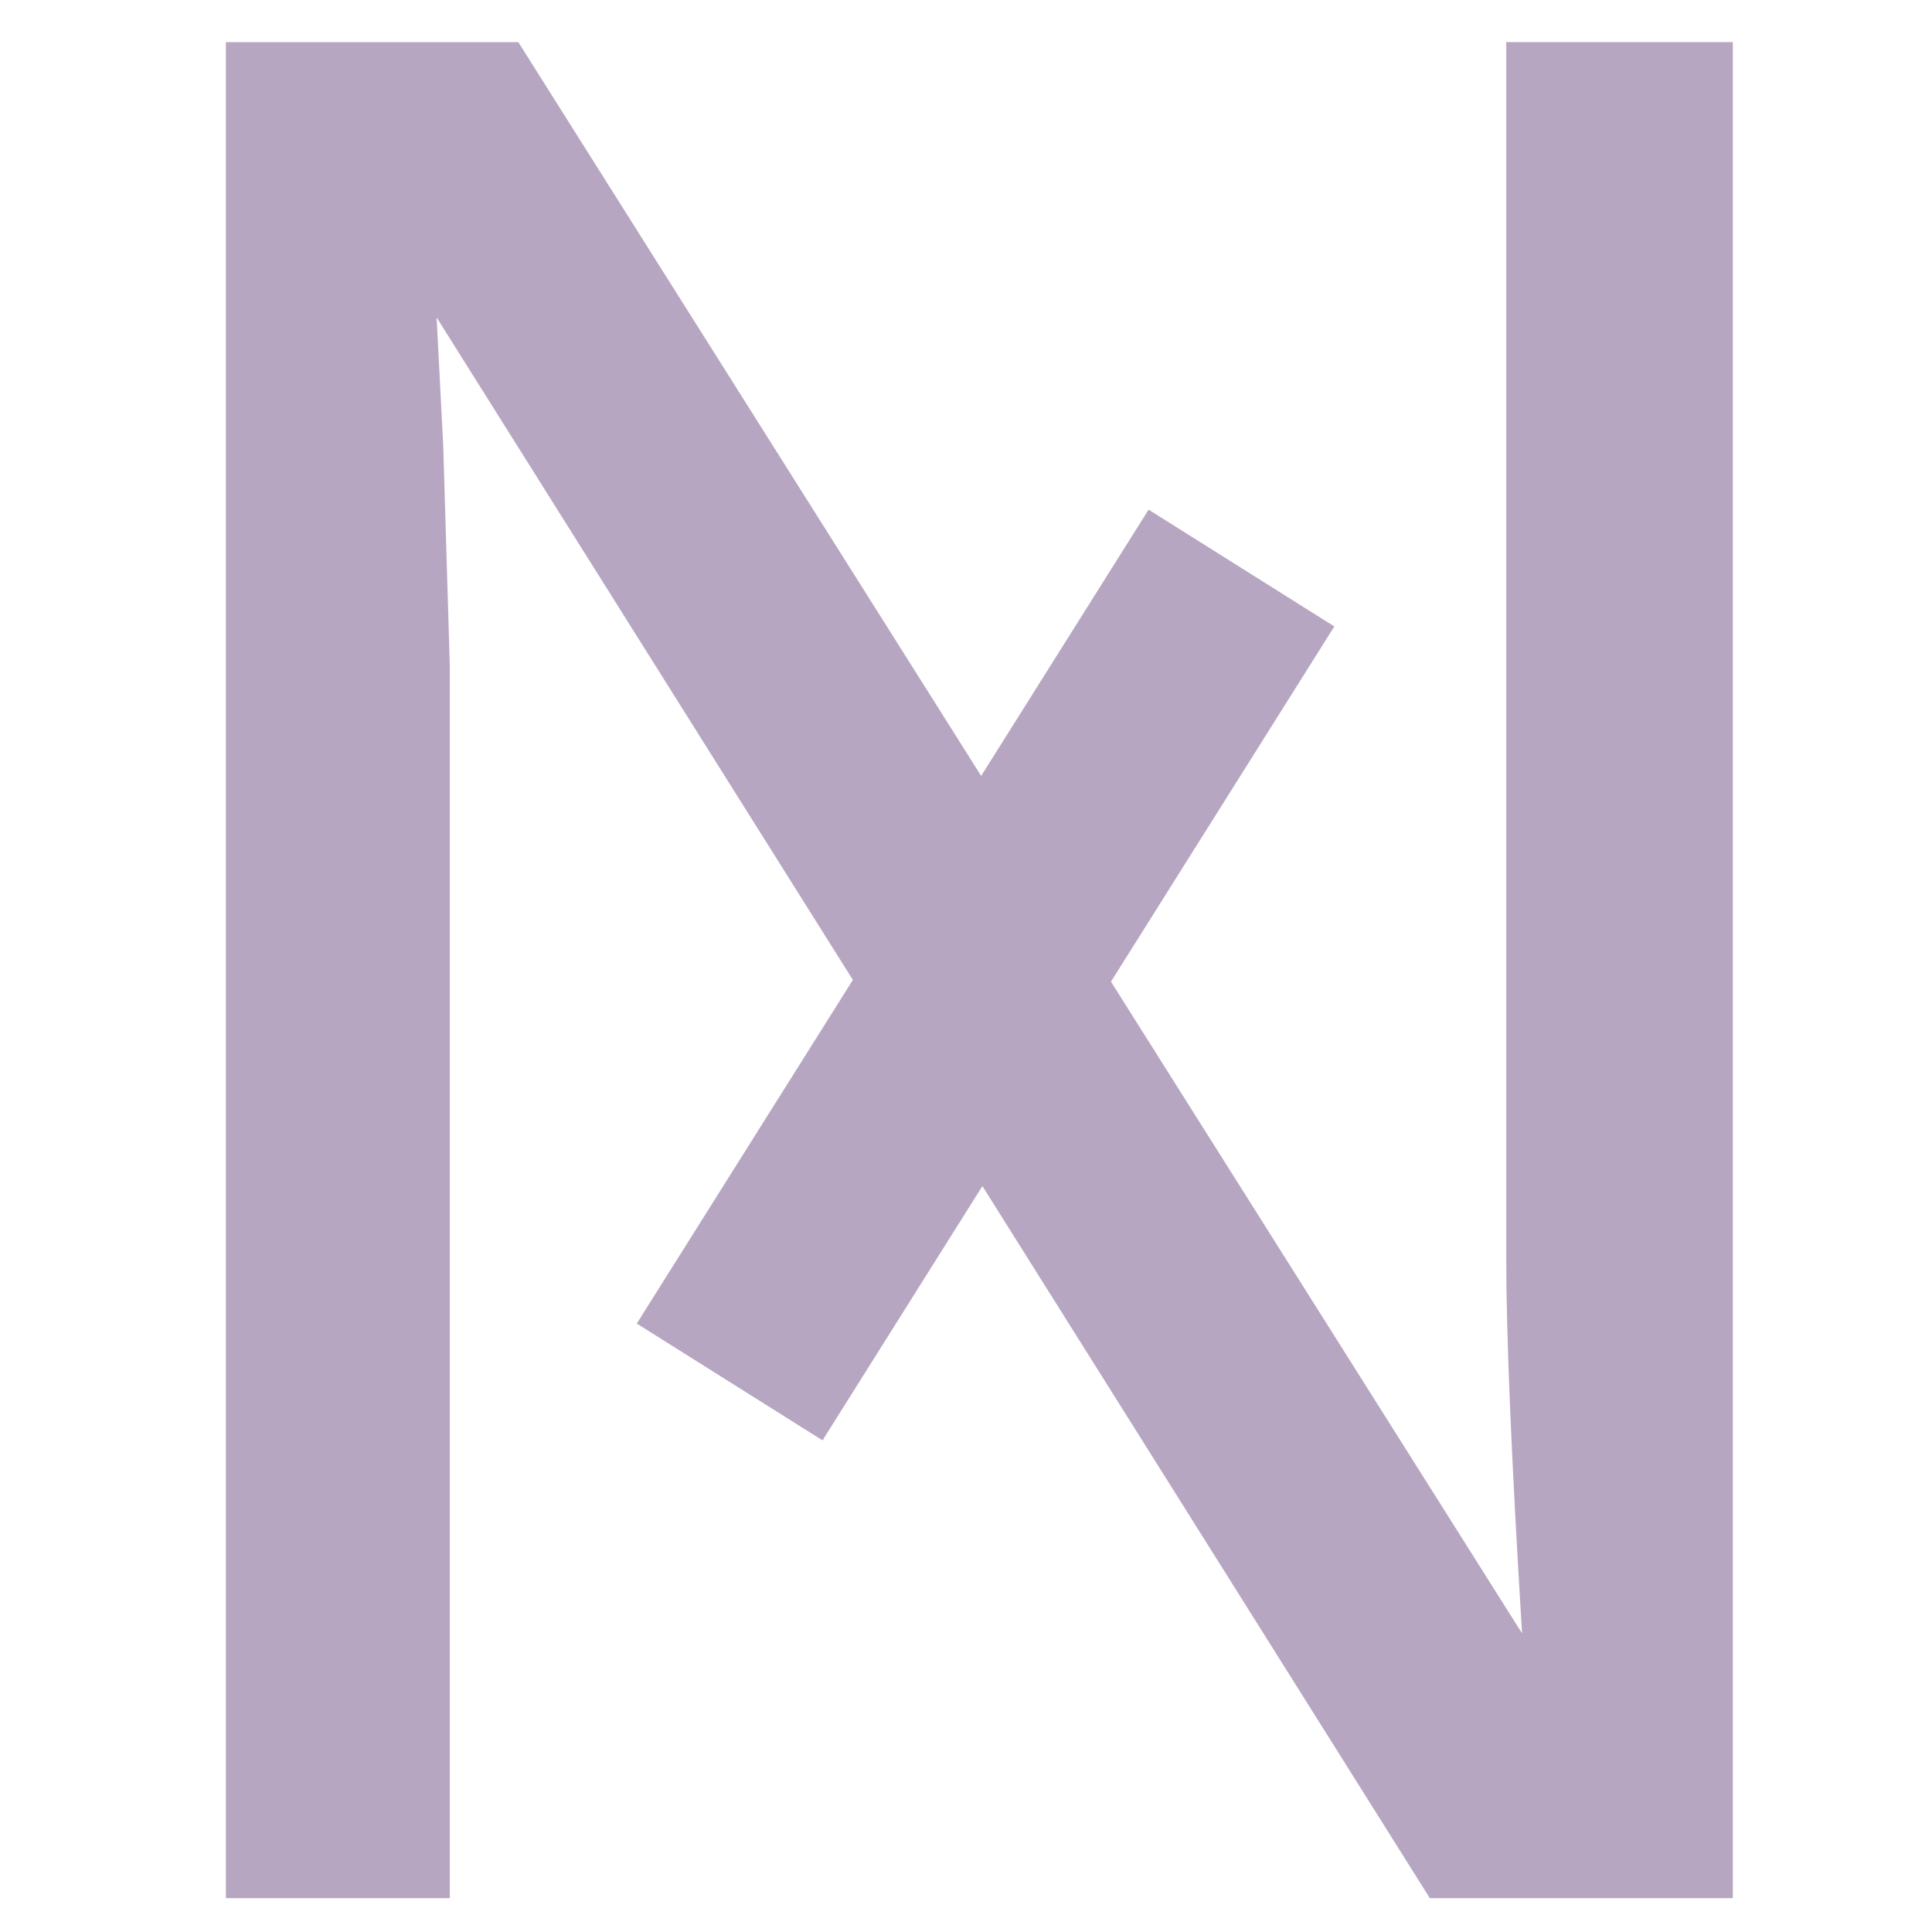 <?xml version="1.0" encoding="UTF-8" standalone="no"?>
<svg
   xmlns:dc="http://purl.org/dc/elements/1.1/"
   xmlns:cc="http://creativecommons.org/ns#"
   xmlns:rdf="http://www.w3.org/1999/02/22-rdf-syntax-ns#"
   xmlns:svg="http://www.w3.org/2000/svg"
   xmlns="http://www.w3.org/2000/svg"
   width="256"
   height="256"
   viewBox="0 0 67.733 67.733"
   version="1.1"
   id="svg8">
  <defs
     id="defs2" />
  <g
     id="layer1"
     transform="translate(0,-229.267)">
    <g
       aria-label="N"
       style="font-style:normal;font-weight:normal;font-size:26.6px;line-height:1.25;font-family:sans-serif;letter-spacing:0px;word-spacing:0px;fill:#b7a6c1;fill-opacity:1;stroke:none;stroke-width:0.139"
       id="text3715">
      <path
         d="m 50.128,295.814 -34.821,-55.418 0.231,4.48 0.231,7.712 v 43.226 H 7.919 v -65.07 H 18.171 l 35.19,55.787 q -0.554,-9.052 -0.554,-13.116 v -42.672 h 7.943 v 65.07 z"
         style="font-style:normal;font-variant:normal;font-weight:normal;font-stretch:normal;font-size:94.58px;font-family:'Liberation Sans';-inkscape-font-specification:'Liberation Sans';fill:#b7a6c1;fill-opacity:1;stroke-width:0.139"
         id="path1515" />
    </g>
    <path
       transform="matrix(-0.846,-0.532,-0.532,0.846,0,0)"
       style="fill:#b7a6c1;fill-opacity:1;stroke-width:0.139"
       d="m -173.448,187.89 h 7.697 v 33.728 h -7.697 z"
       id="rect3719" />
  </g>
</svg>
